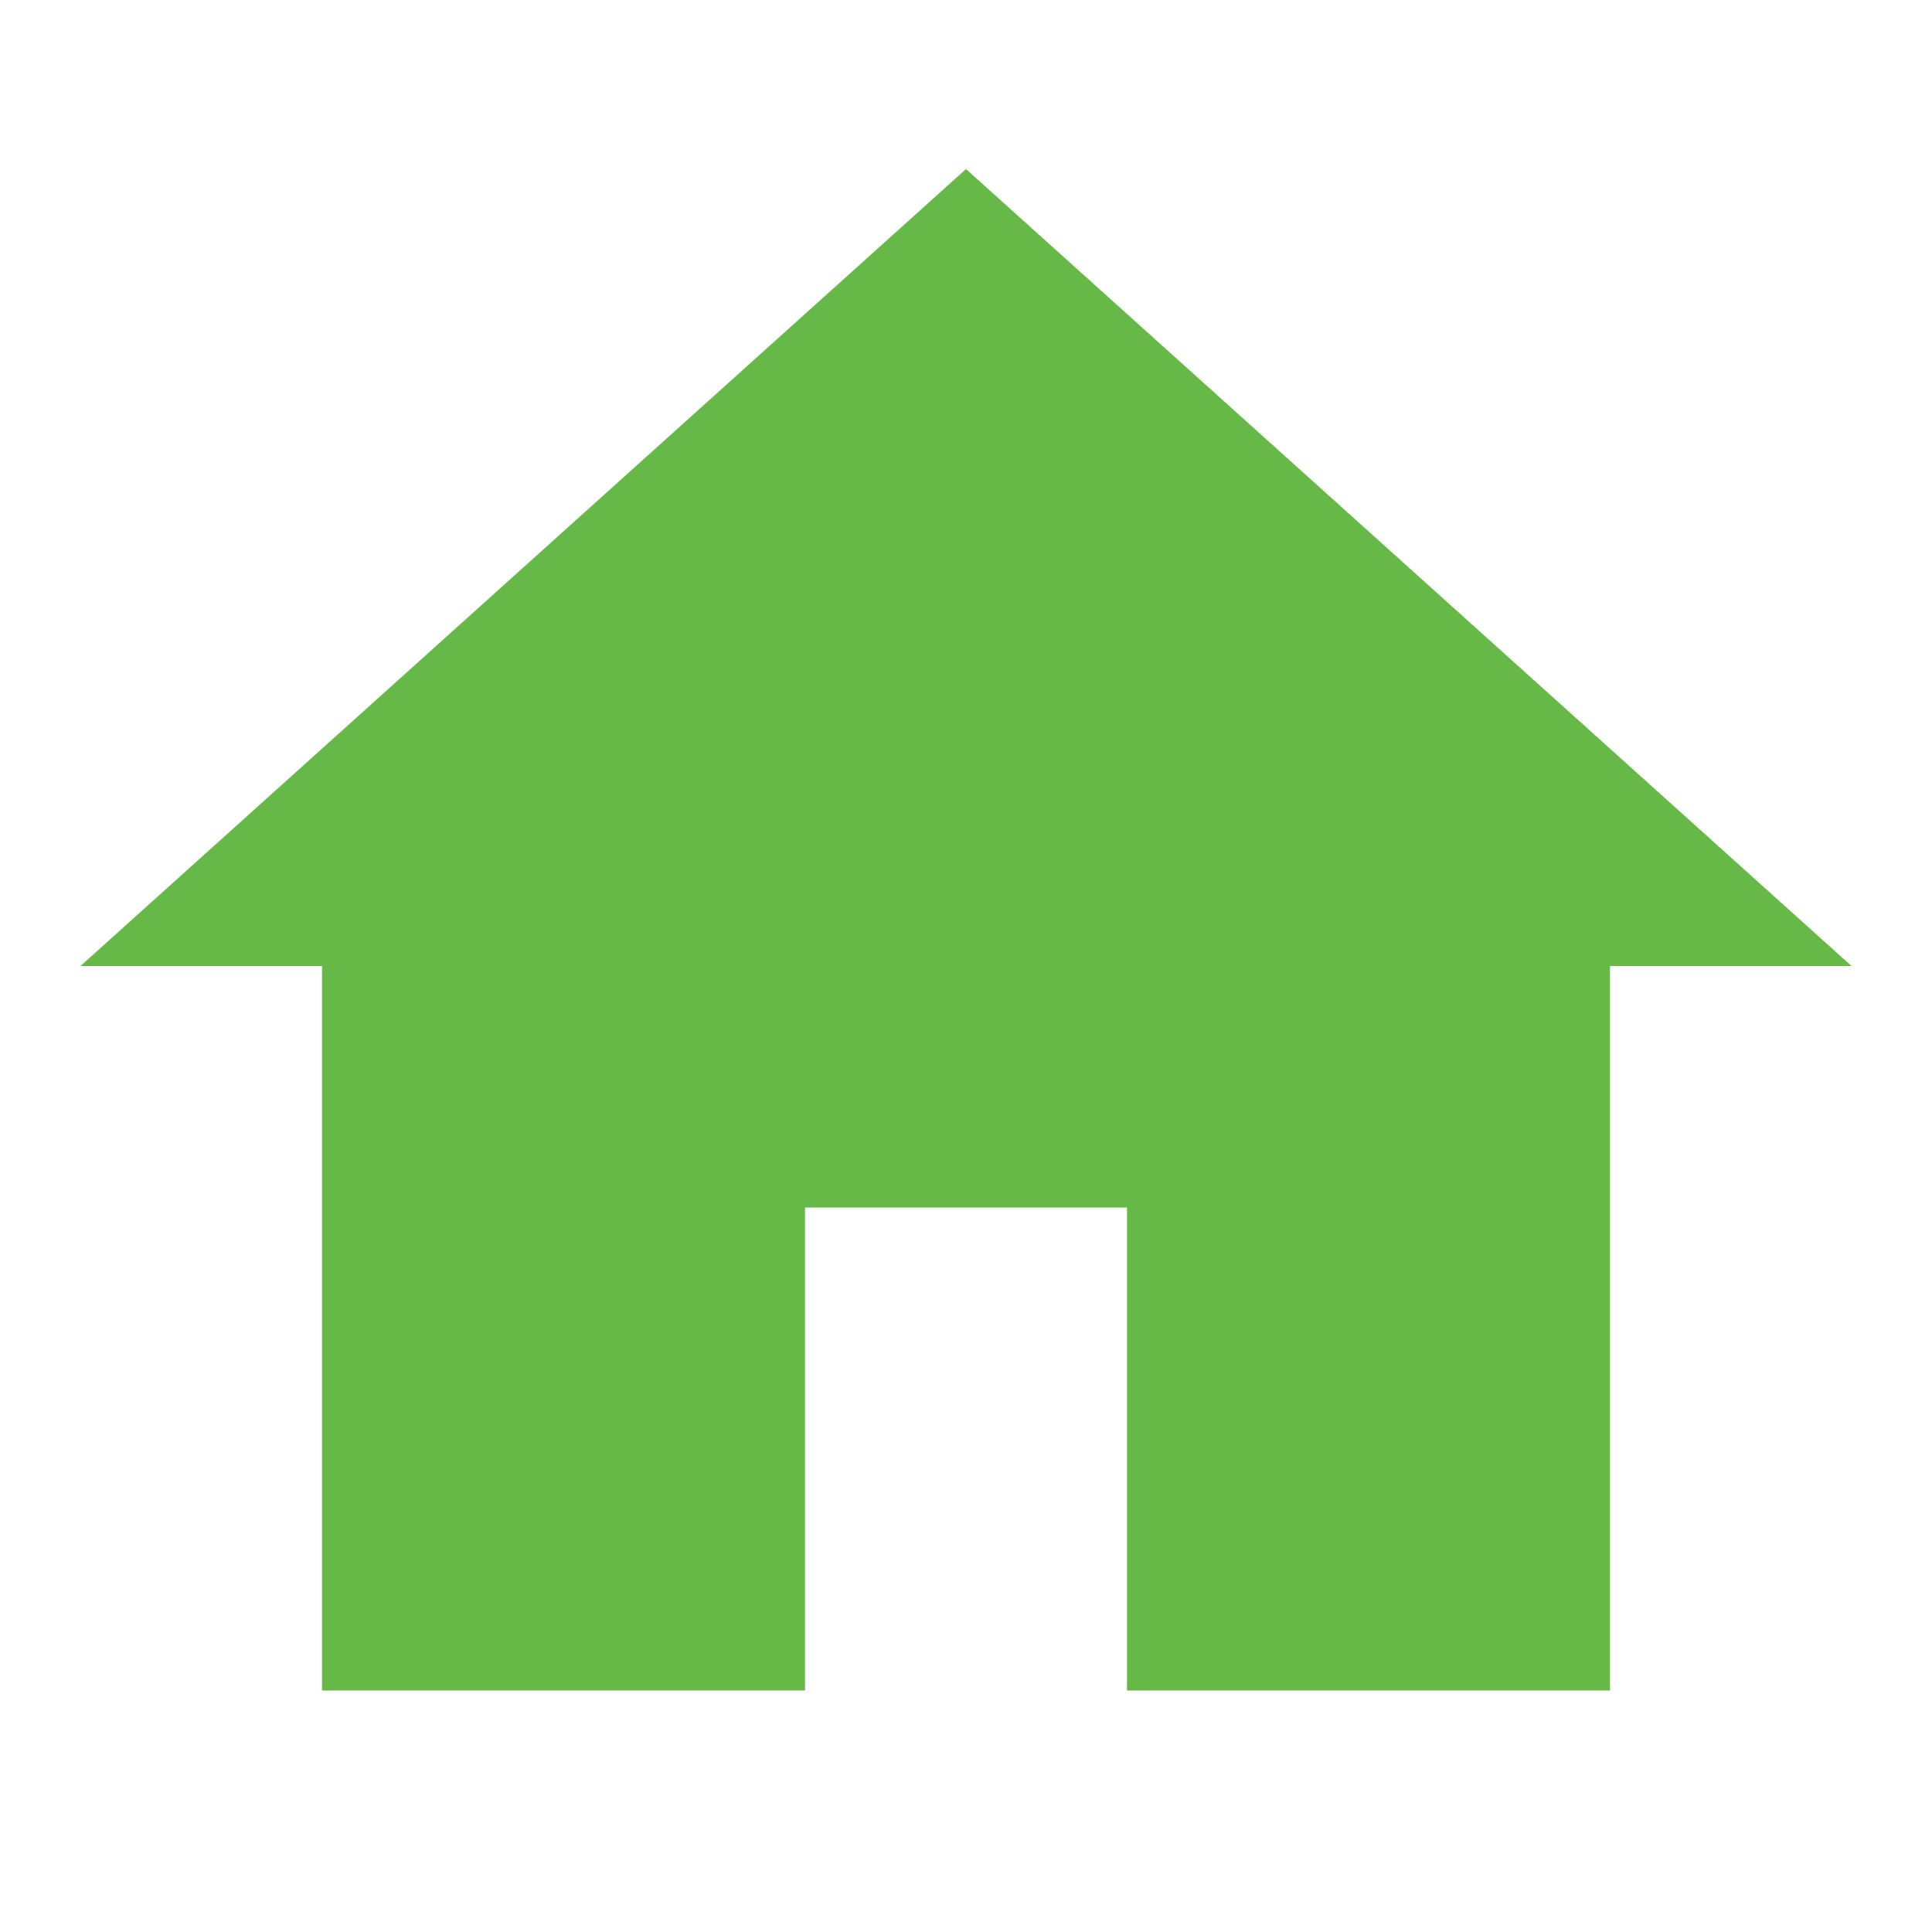 <svg width="24" height="24" viewBox="0 0 24 24" fill="none" xmlns="http://www.w3.org/2000/svg">
<g id="icon / home ">
<path id="Vector" d="M12 2.1L1 12H4V21H10V15H14V21H20V12H23L12 2.1Z" fill="#66B946"/>
</g>
</svg>
